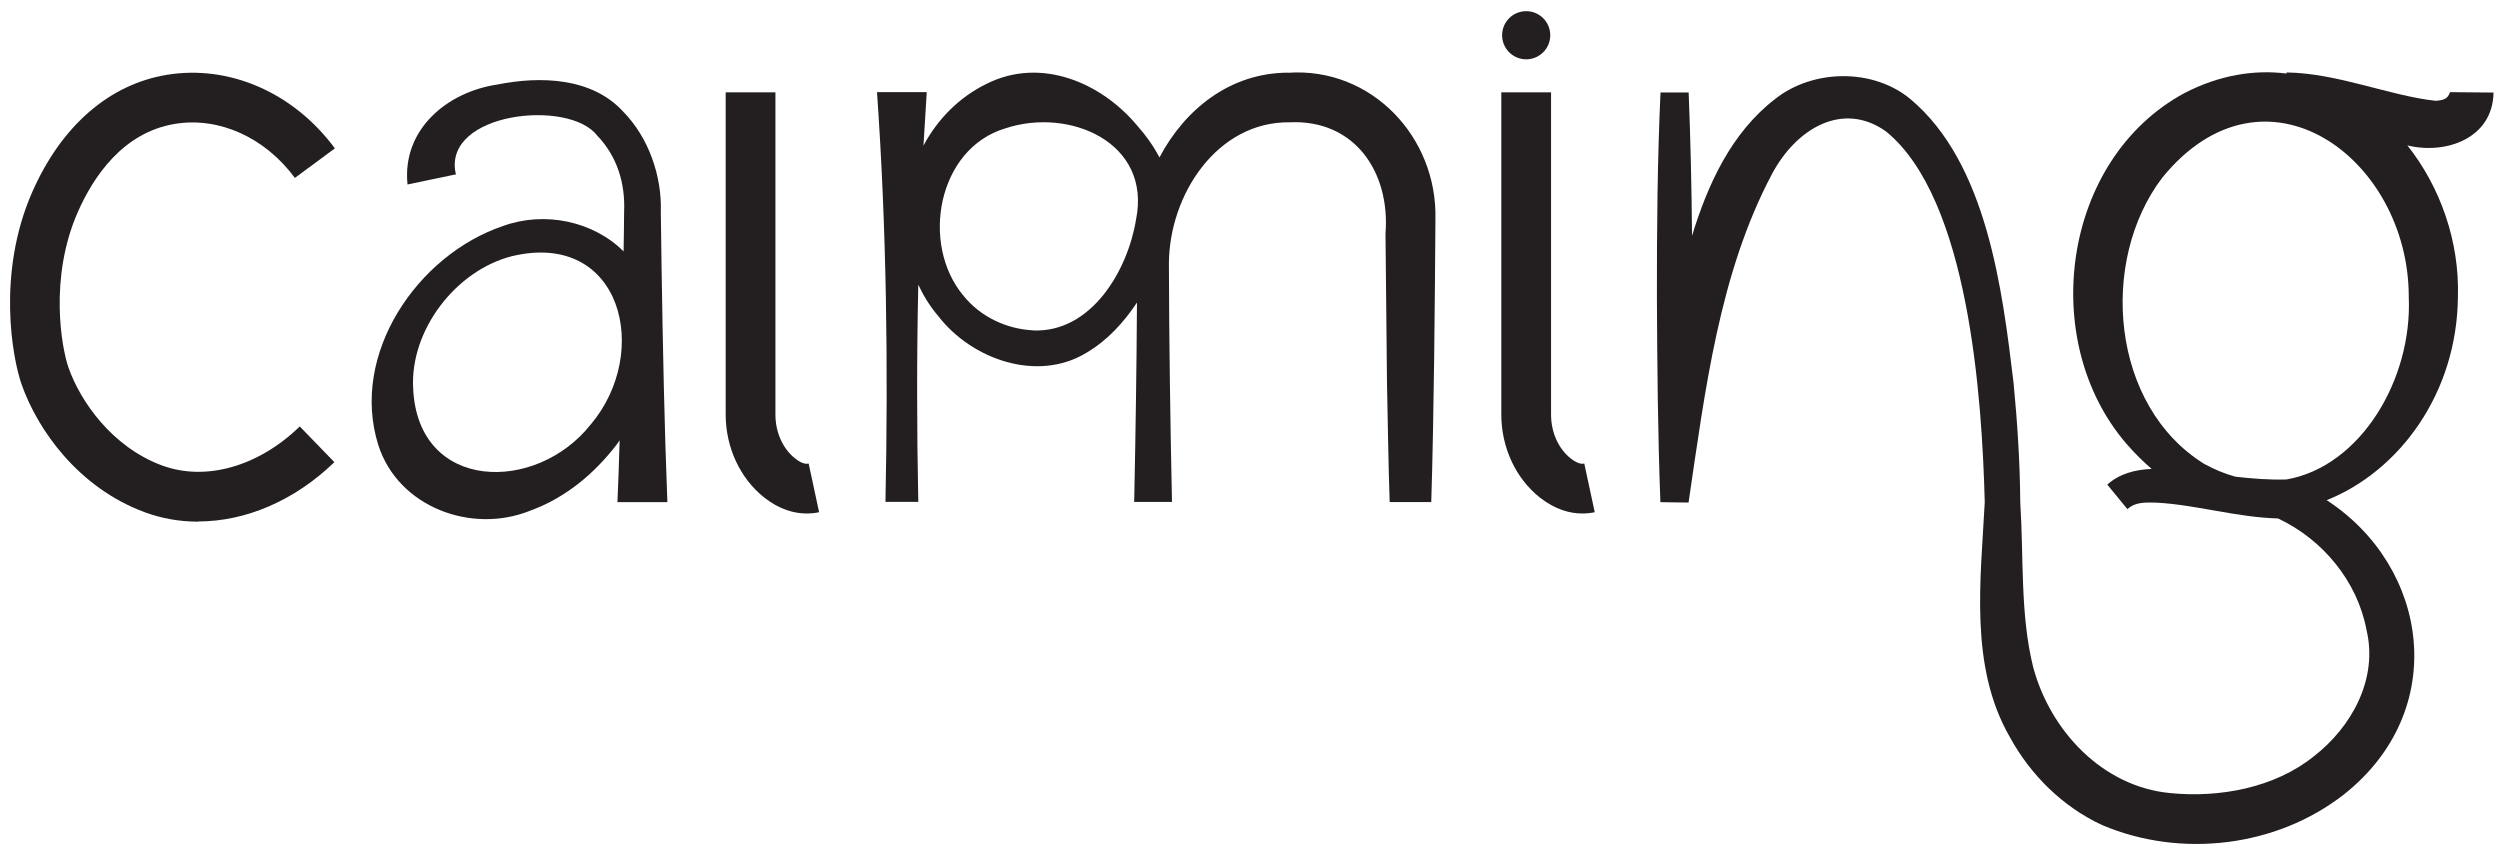 <?xml version="1.0" encoding="UTF-8"?><svg id="_8._iteration_expand_" xmlns="http://www.w3.org/2000/svg" width="88.64mm" height="30.18mm" viewBox="0 0 251.28 85.55"><defs><style>.cls-1{fill:#231f20;}</style></defs><path class="cls-1" d="M81.08,51.61c-1.2,0-2.68-.36-4.26-1.6-2.43-1.92-3.88-5.04-3.88-8.34V9.28h5v32.39c0,1.78.74,3.43,1.98,4.41.8.63,1.22.54,1.36.51l1.05,4.89c-.37.08-.79.13-1.25.13Z"/><path class="cls-1" d="M45.86,17.52h-.02s.02.03.02,0Z"/><path class="cls-1" d="M67.08,50.46c-.3-7.49-.46-15.79-.58-23.33-.02-1.28-.07-4.59-.08-5.83.12-3.62-1.23-7.49-3.79-10.09-3.16-3.45-8.37-3.57-12.62-2.72-5,.73-9.62,4.47-9.05,10.05l4.88-1.02s-.03-.1-.05-.14c-1.22-6.1,11.4-7.47,14.24-3.75,2.01,2.09,2.83,4.81,2.7,7.68,0,.82-.03,2.52-.05,3.96-3.05-3.05-7.95-4.07-12.11-2.56-8.61,2.9-15.43,12.89-12.54,22.04,2.01,6.23,9.36,8.93,15.2,6.6,3.64-1.31,6.54-3.79,8.74-6.65.11-.14.21-.29.31-.44-.06,2.11-.13,4.19-.22,6.21h5ZM59.38,42.65c-5.46,6.95-17.36,6.82-17.85-3.57-.35-5.85,4.25-11.9,9.95-13.34,11.02-2.61,14.02,9.67,7.9,16.92Z"/><path class="cls-1" d="M19.92,52.43c-1.84,0-3.65-.31-5.38-.95-6.65-2.46-10.75-8.25-12.37-12.85-.92-2.61-2.52-11.18,1.08-19.35,2.92-6.63,7.72-10.8,13.51-11.76,6.29-1.04,12.76,1.79,16.9,7.39l-4.02,2.97c-3.01-4.08-7.64-6.16-12.06-5.43-5.22.86-8.18,5.29-9.75,8.84-2.93,6.65-1.63,13.72-.94,15.67,1.19,3.37,4.36,7.96,9.39,9.82,4.38,1.62,9.69.12,13.85-3.92l3.48,3.59c-4.01,3.88-8.93,5.96-13.68,5.96Z"/><path class="cls-1" d="M129.46,7.3c-5.83.02-10.37,3.69-12.92,8.52-.61-1.16-1.38-2.24-2.23-3.19-3.63-4.35-9.69-6.93-15.12-4.22-2.82,1.37-4.97,3.6-6.37,6.22.1-1.79.21-3.58.33-5.37,0,0-5,0-5,0,.96,13.7,1.13,27.45.85,41.18,0,0,3.3,0,3.3,0-.15-7.28-.16-14.56,0-21.83.52,1.12,1.18,2.19,2.01,3.16,3.34,4.33,9.9,6.68,14.85,3.71,2.17-1.27,3.78-3.07,5.12-5.07-.04,6.68-.14,13.36-.28,20.04,0,0,3.8,0,3.8,0-.17-7.99-.29-15.98-.31-23.97.04-6.94,4.86-14.26,12.11-14.19,6.59-.31,10.15,5.04,9.66,11.2.02,1.99.13,12.74.15,14.98.09,4,.13,7.99.27,11.99,0,0,4.18,0,4.18,0,.27-8.73.36-19.7.42-28.47.18-8.23-6.43-15.25-14.81-14.68ZM103.85,33.2c-2.62-.12-5.27-1.32-7.01-3.48-4.36-5.2-2.59-14.8,4.21-16.82,6.41-2.14,14.73,1.4,13.13,9.19-.84,5.12-4.5,11.36-10.34,11.12Z"/><circle class="cls-1" cx="153.4" cy="3.54" r="2.42"/><path class="cls-1" d="M211.85,48.75c-.25-.31-.09-.11,0,0h0Z"/><path class="cls-1" d="M250.63,9.3l-4.35-.04c0-.11-.01-.01-.02,0-.25.67-.57.8-1.45.87-4.61-.5-9.84-2.78-14.98-2.85,0,0,0,.05,0,.11-3.25-.41-6.74.14-10.28,1.97-12.31,6.66-14.74,24.9-5.81,35.25.82.94,1.66,1.78,2.53,2.52-1.63.07-3.19.45-4.46,1.57.13.16.1.13.04.06.15.18.43.53.97,1.18,2.02,2.47.56.68,1.02,1.23,0,0,0,0,0,0h0s.01-.02.01-.02c0,0,.03-.02.03-.02.8-.7,1.8-.63,2.89-.61,4.09.23,7.93,1.46,12.2,1.59,4.48,2.1,7.97,6.3,8.89,11.19,1.18,4.92-1.47,9.76-5.31,12.73-3.9,3.14-9.44,4.18-14.43,3.68-6.78-.64-12.06-6.25-13.77-12.69-1.31-5.33-.93-10.94-1.29-16.56h0c-.03-4.04-.29-7.98-.67-11.96-1.13-9.36-2.66-22.1-10.39-28.56-3.76-3.1-9.78-3-13.57,0-4.43,3.41-6.79,8.62-8.36,13.76-.04-4.8-.15-9.61-.34-14.41h-2.83c-.31,6.86-.37,13.72-.36,20.59.03,6.86.09,13.73.35,20.59,0,0,2.84.05,2.83.04,1.66-11.22,3.08-23.02,8.38-33.01,2.44-4.6,7.13-7.38,11.47-4.29,8.35,6.8,9.65,26.89,9.92,37.26h0c-.39,7.72-1.59,16.52,2.54,23.64,2.06,3.77,5.31,7,9.27,8.82,7.86,3.34,17.48,2.24,24.29-3.08,10.68-8.44,8.59-22.85-1.73-29.58,7.34-2.93,13.1-10.77,13.19-20.42.17-5.63-1.79-11.09-5.08-15.24,3.81.95,8.59-.67,8.66-5.31ZM229.8,48.19s0,0,0,0c-1.68.05-3.38-.08-5.12-.28-1.02-.28-2.06-.7-3.12-1.28-9.4-5.81-10.62-20.38-4.22-28.78,10.29-12.64,24.78-1.95,24.77,11.99.37,8.28-4.83,17.05-12.3,18.35Z"/><path class="cls-1" d="M159.04,51.61c-1.2,0-2.68-.36-4.26-1.6-2.43-1.92-3.88-5.04-3.88-8.34V9.28h5v32.39c0,1.78.74,3.43,1.98,4.41.79.62,1.22.54,1.36.51l1.05,4.89c-.37.08-.79.13-1.25.13Z"/></svg>